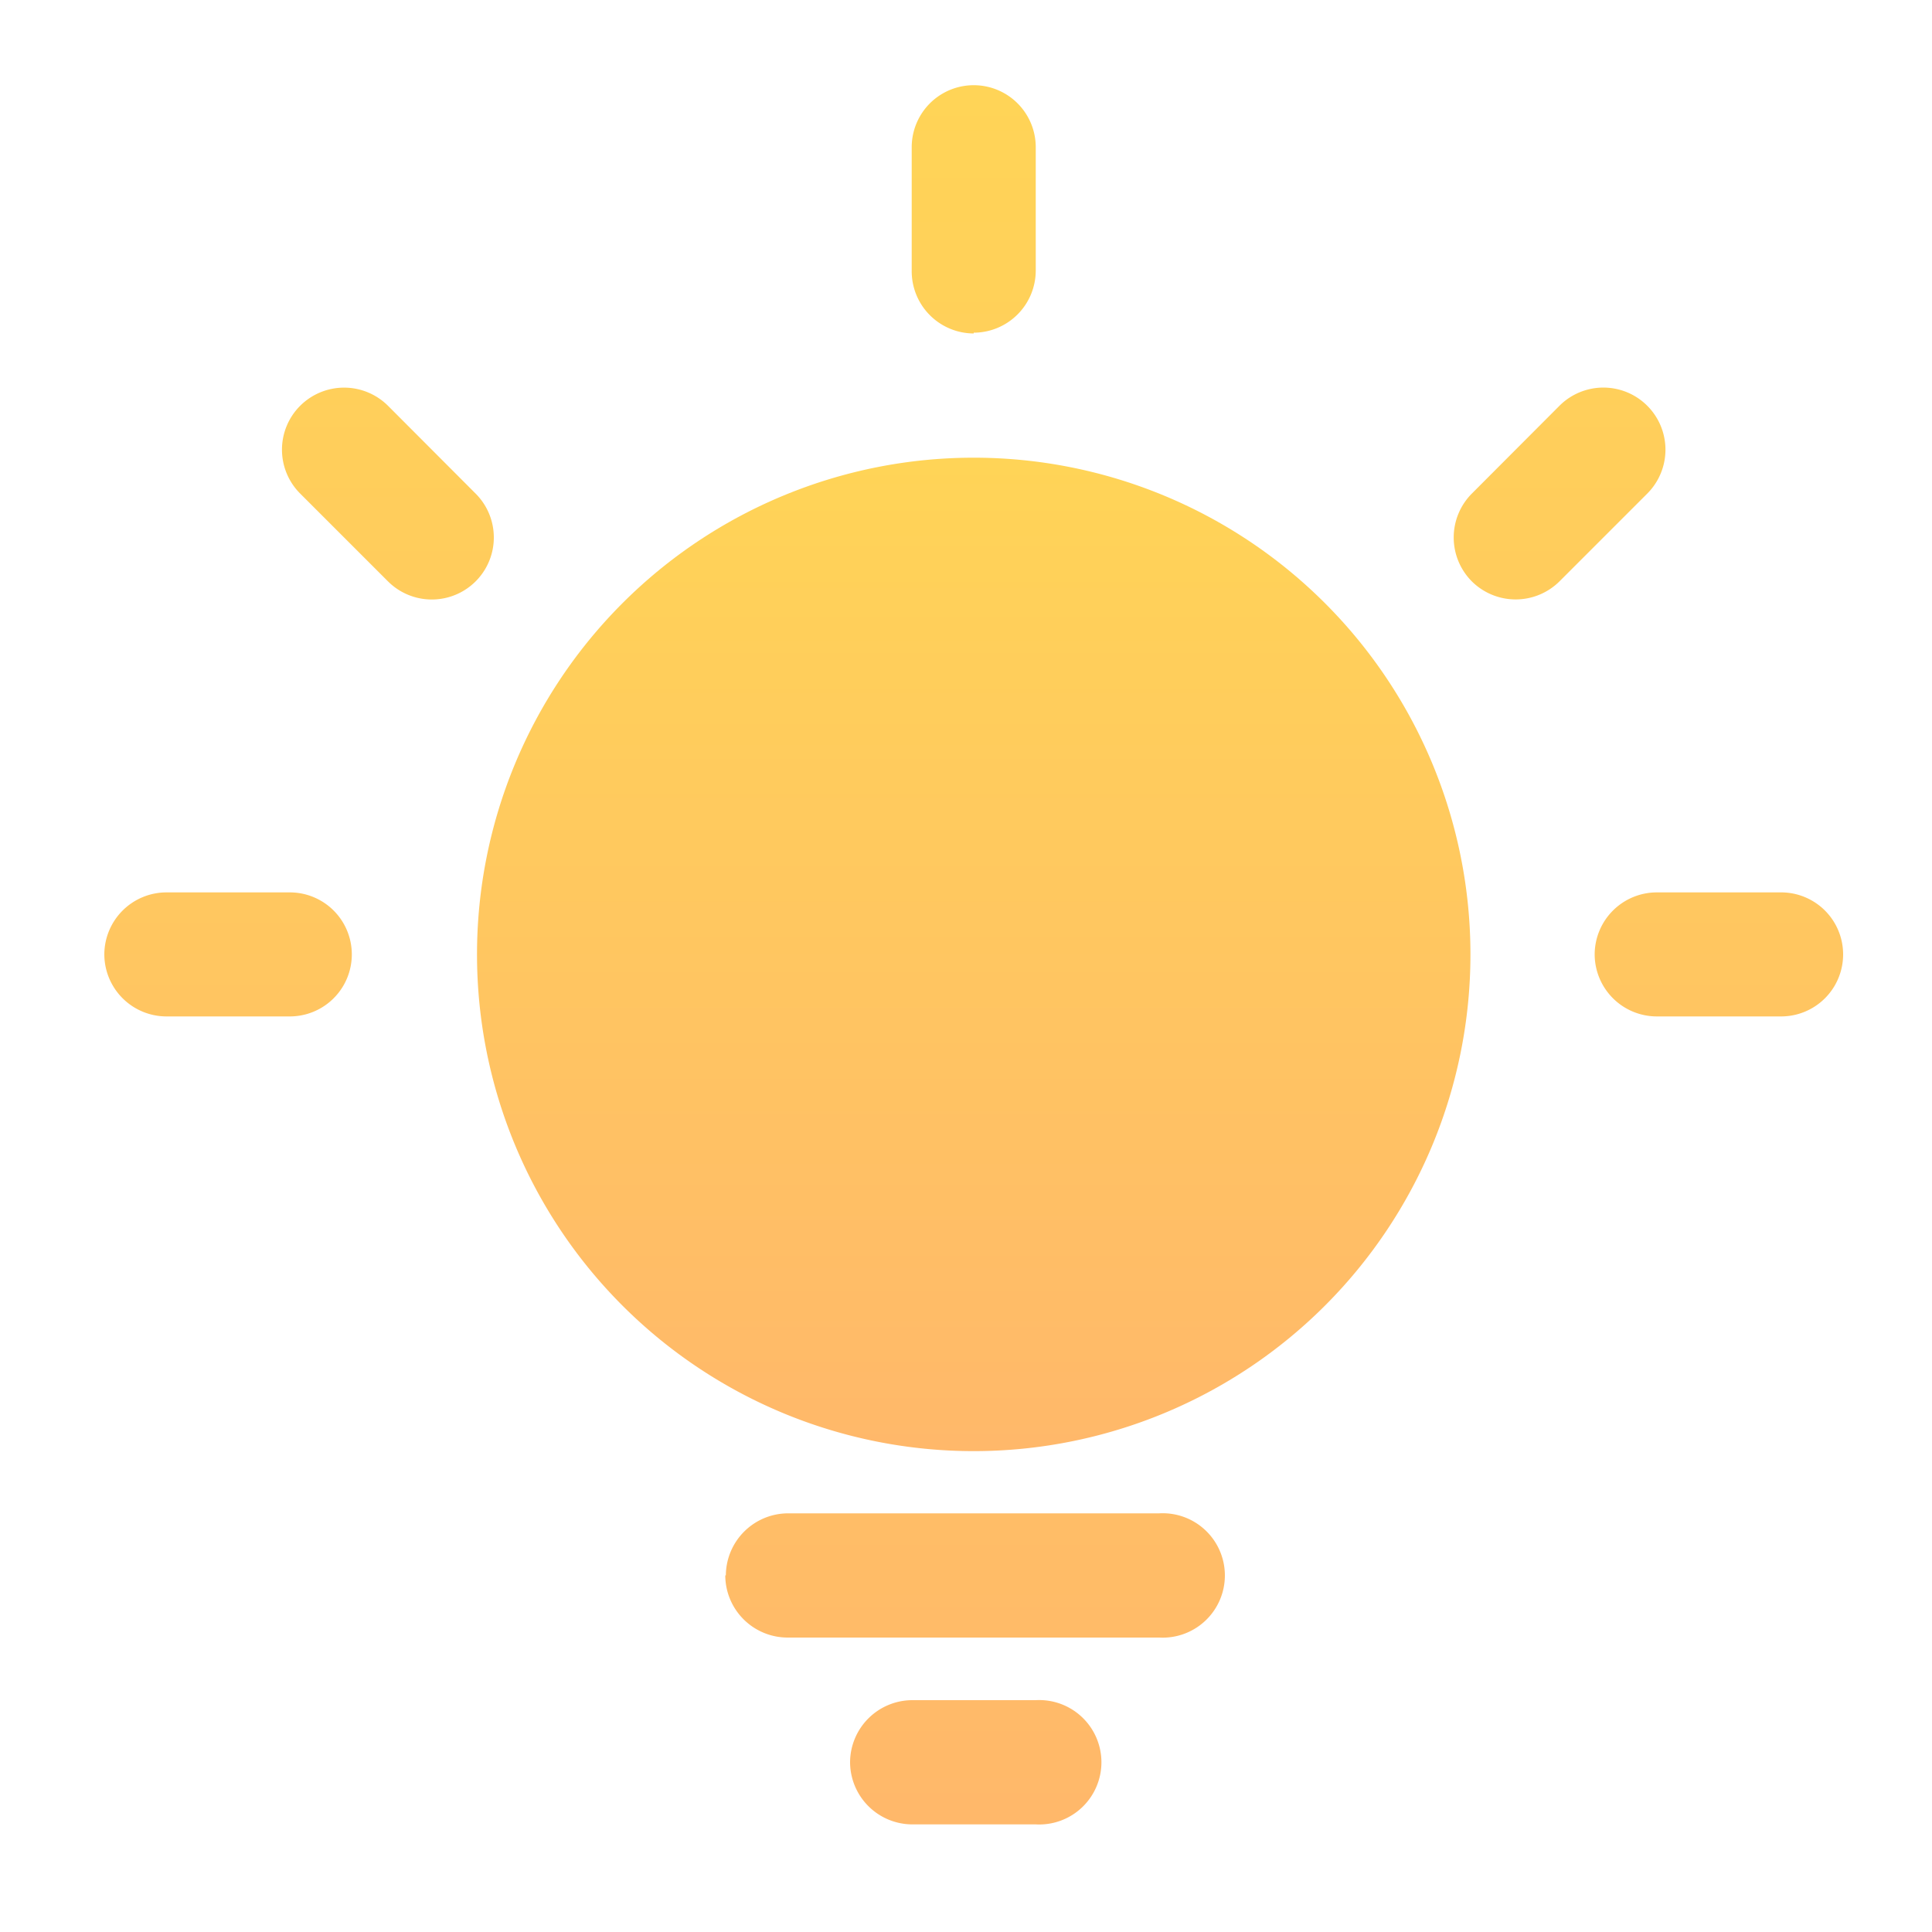 <svg id="图层_1" data-name="图层 1" xmlns="http://www.w3.org/2000/svg" xmlns:xlink="http://www.w3.org/1999/xlink" viewBox="0 0 100 100"><defs><style>.cls-1{fill:url(#未命名的渐变_24);}.cls-2{fill:url(#未命名的渐变_24-2);}</style><linearGradient id="未命名的渐变_24" x1="50.4" y1="75.11" x2="50.4" y2="23.69" gradientUnits="userSpaceOnUse"><stop offset="0" stop-color="#ffb86a"/><stop offset="1" stop-color="#ffd457"/></linearGradient><linearGradient id="未命名的渐变_24-2" x1="50.4" y1="94.4" x2="50.4" y2="4.4" xlink:href="#未命名的渐变_24"/></defs><title>个人中心-icon-svg</title><path class="cls-1" d="M24.69,49.4A25.71,25.71,0,1,0,50.4,23.69,25.71,25.71,0,0,0,24.69,49.4Zm0,0"/><path class="cls-2" d="M50.4,17.26A3.22,3.22,0,0,1,47.19,14V7.62a3.21,3.21,0,1,1,6.42,0V14a3.22,3.22,0,0,1-3.21,3.22ZM82.54,49.4a3.22,3.22,0,0,1,3.22-3.21h6.43a3.21,3.21,0,1,1,0,6.42H85.76a3.22,3.22,0,0,1-3.22-3.21ZM44,91.19A3.23,3.23,0,0,1,47.19,88h6.42a3.22,3.22,0,1,1,0,6.43H47.19A3.23,3.23,0,0,1,44,91.19Zm-6.43-9.65a3.23,3.23,0,0,1,3.22-3.21H60a3.22,3.22,0,1,1,0,6.43H40.76a3.23,3.23,0,0,1-3.22-3.22ZM5.4,49.4a3.22,3.22,0,0,1,3.22-3.21H15a3.21,3.21,0,1,1,0,6.42H8.62A3.22,3.22,0,0,1,5.4,49.4ZM15.54,21a3.22,3.22,0,0,1,4.54,0l4.54,4.55a3.21,3.21,0,1,1-4.54,4.54l-4.54-4.54a3.21,3.21,0,0,1,0-4.55Zm60.64,9.09a3.22,3.22,0,0,1,0-4.54L80.72,21a3.21,3.21,0,1,1,4.54,4.55l-4.54,4.54a3.22,3.22,0,0,1-4.54,0Zm0,0"/></svg>